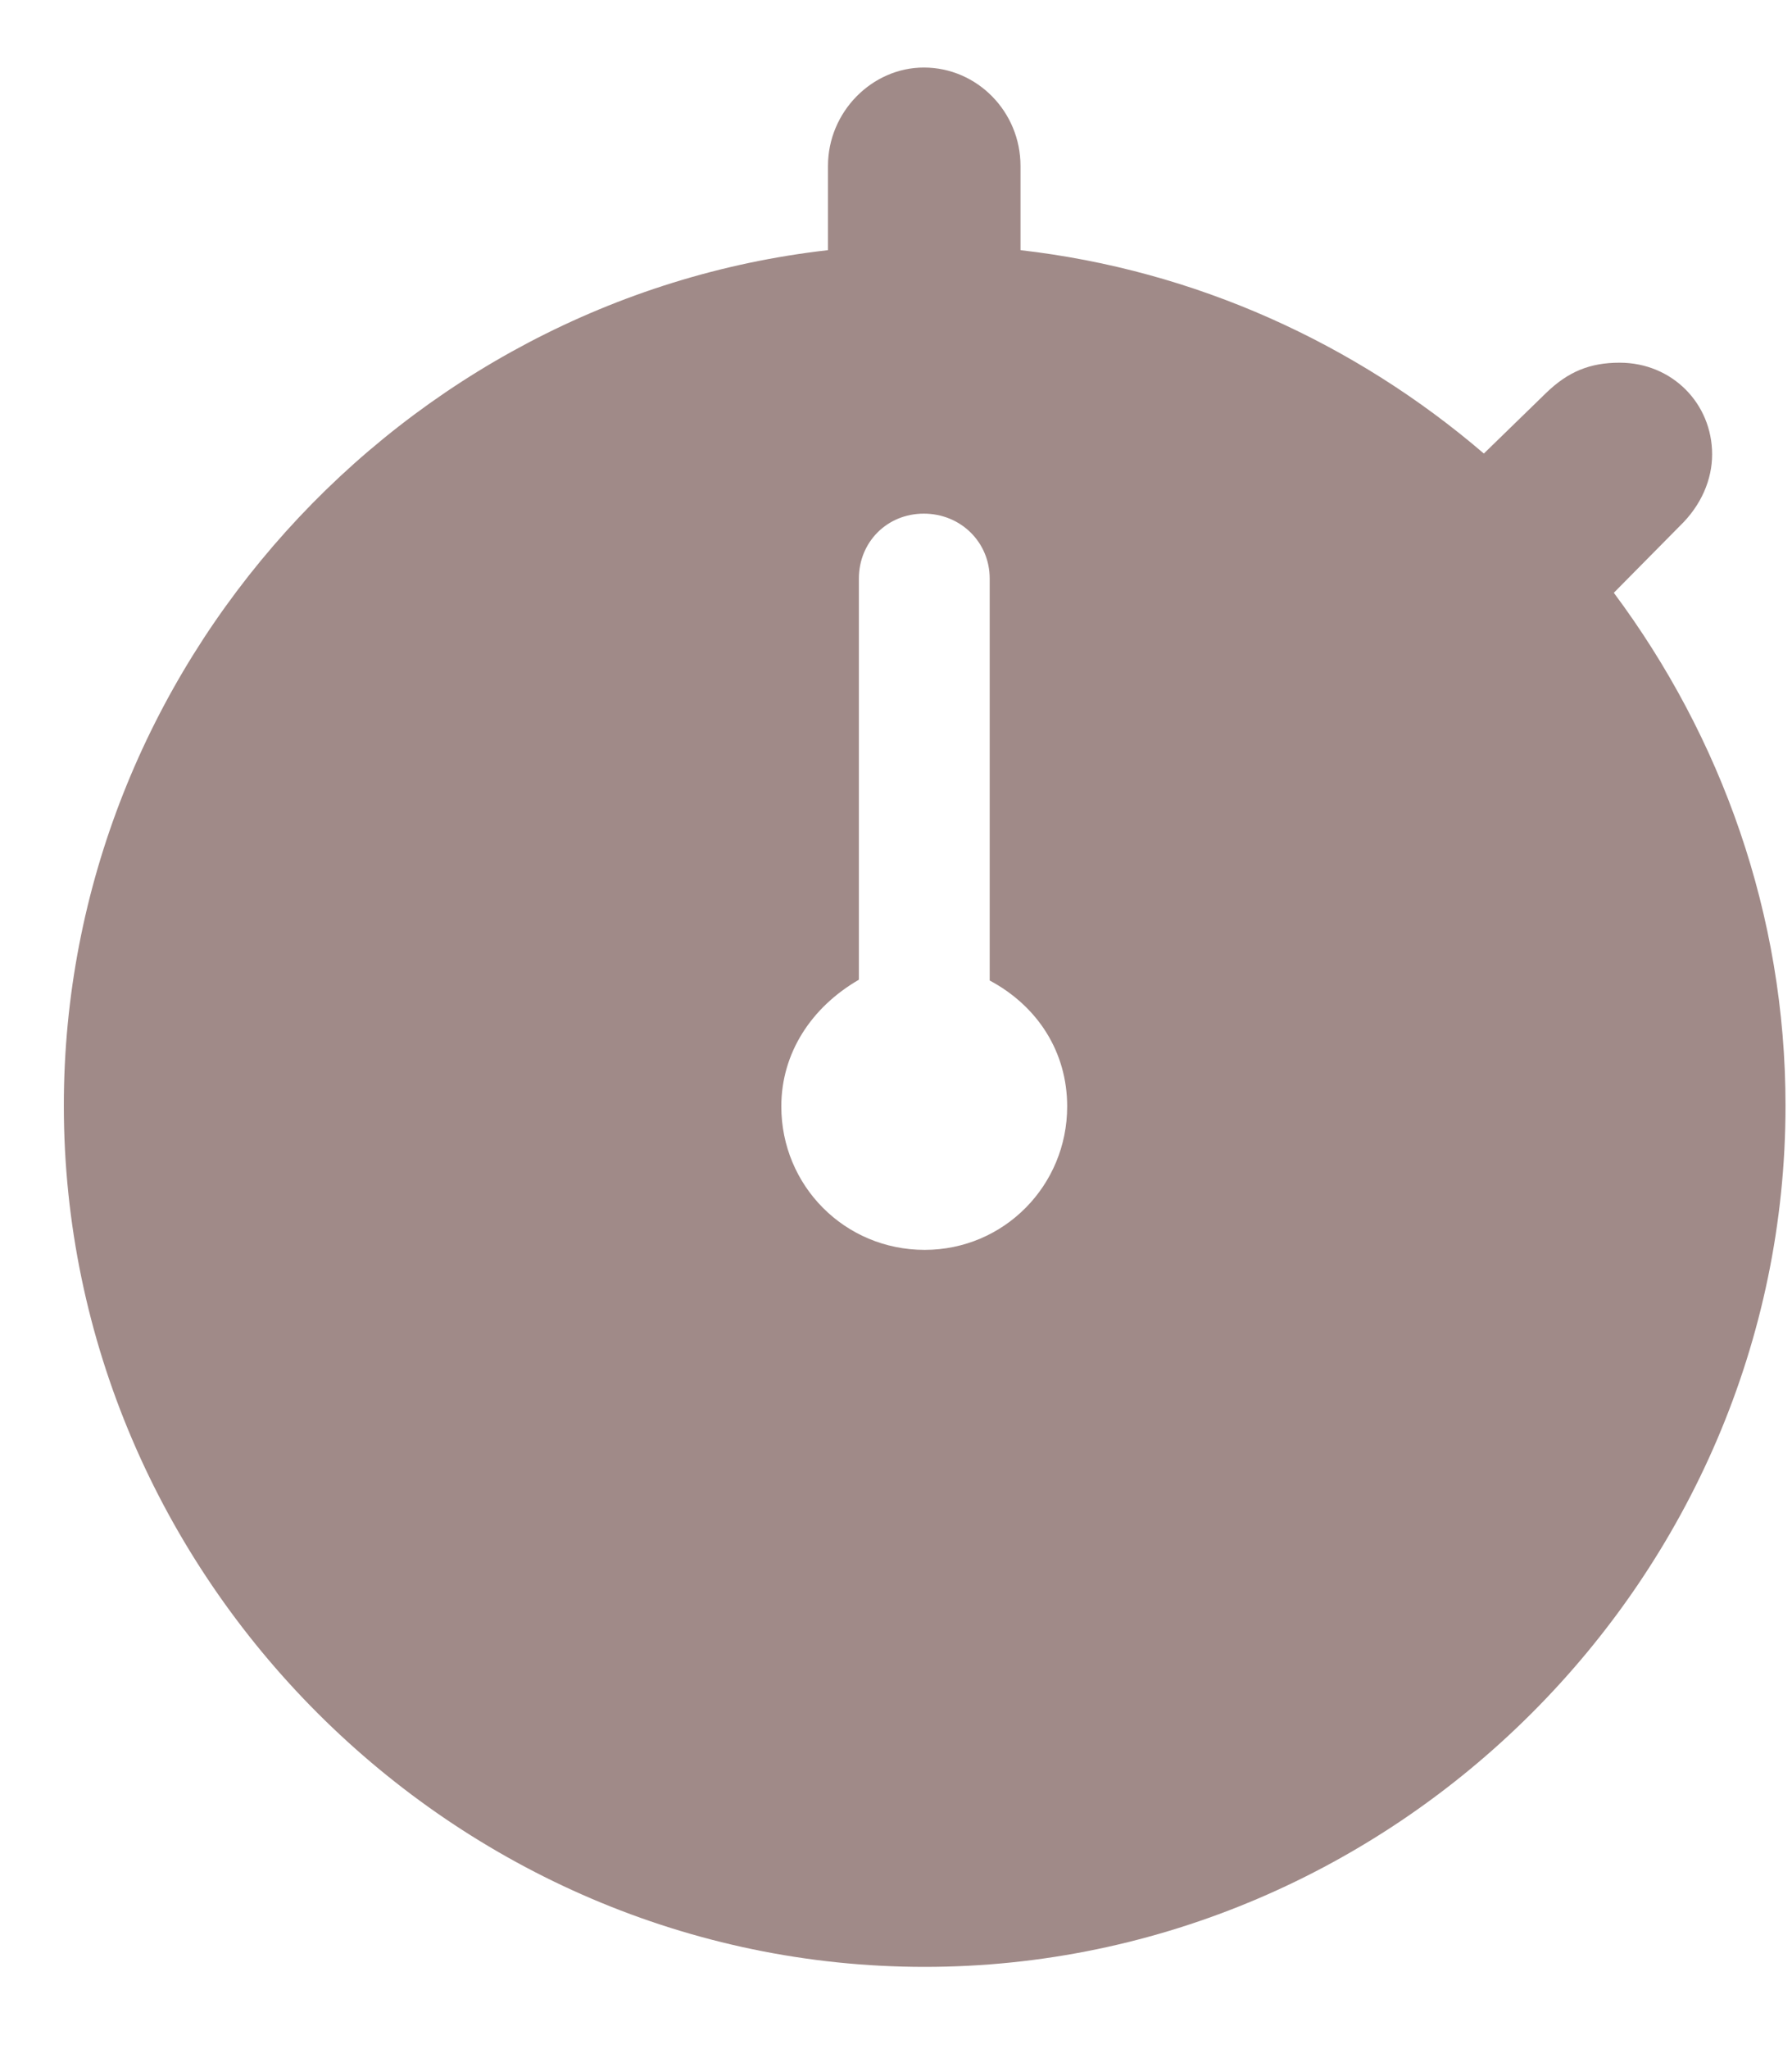 <svg width="21" height="24" viewBox="0 0 21 24" fill="none" xmlns="http://www.w3.org/2000/svg">
<path d="M10.836 23.037C16.354 23.037 20.924 18.477 20.924 12.949C20.924 10.713 20.172 8.633 18.912 6.943L19.684 6.162C19.938 5.918 20.064 5.615 20.064 5.322C20.064 4.727 19.596 4.248 18.98 4.248C18.629 4.248 18.375 4.355 18.121 4.6L17.389 5.312C15.885 4.023 14.01 3.164 11.959 2.93V1.943C11.959 1.309 11.451 0.791 10.826 0.791C10.221 0.791 9.703 1.309 9.703 1.943V2.93C4.703 3.496 0.748 7.812 0.748 12.949C0.748 18.477 5.318 23.037 10.836 23.037ZM10.836 14.639C9.898 14.639 9.156 13.887 9.156 12.959C9.156 12.334 9.508 11.797 10.065 11.475V6.777C10.065 6.348 10.396 6.016 10.826 6.016C11.256 6.016 11.598 6.348 11.598 6.777V11.484C12.164 11.787 12.506 12.324 12.506 12.959C12.506 13.887 11.764 14.639 10.836 14.639Z" fill="#A08A88"/>
</svg>
